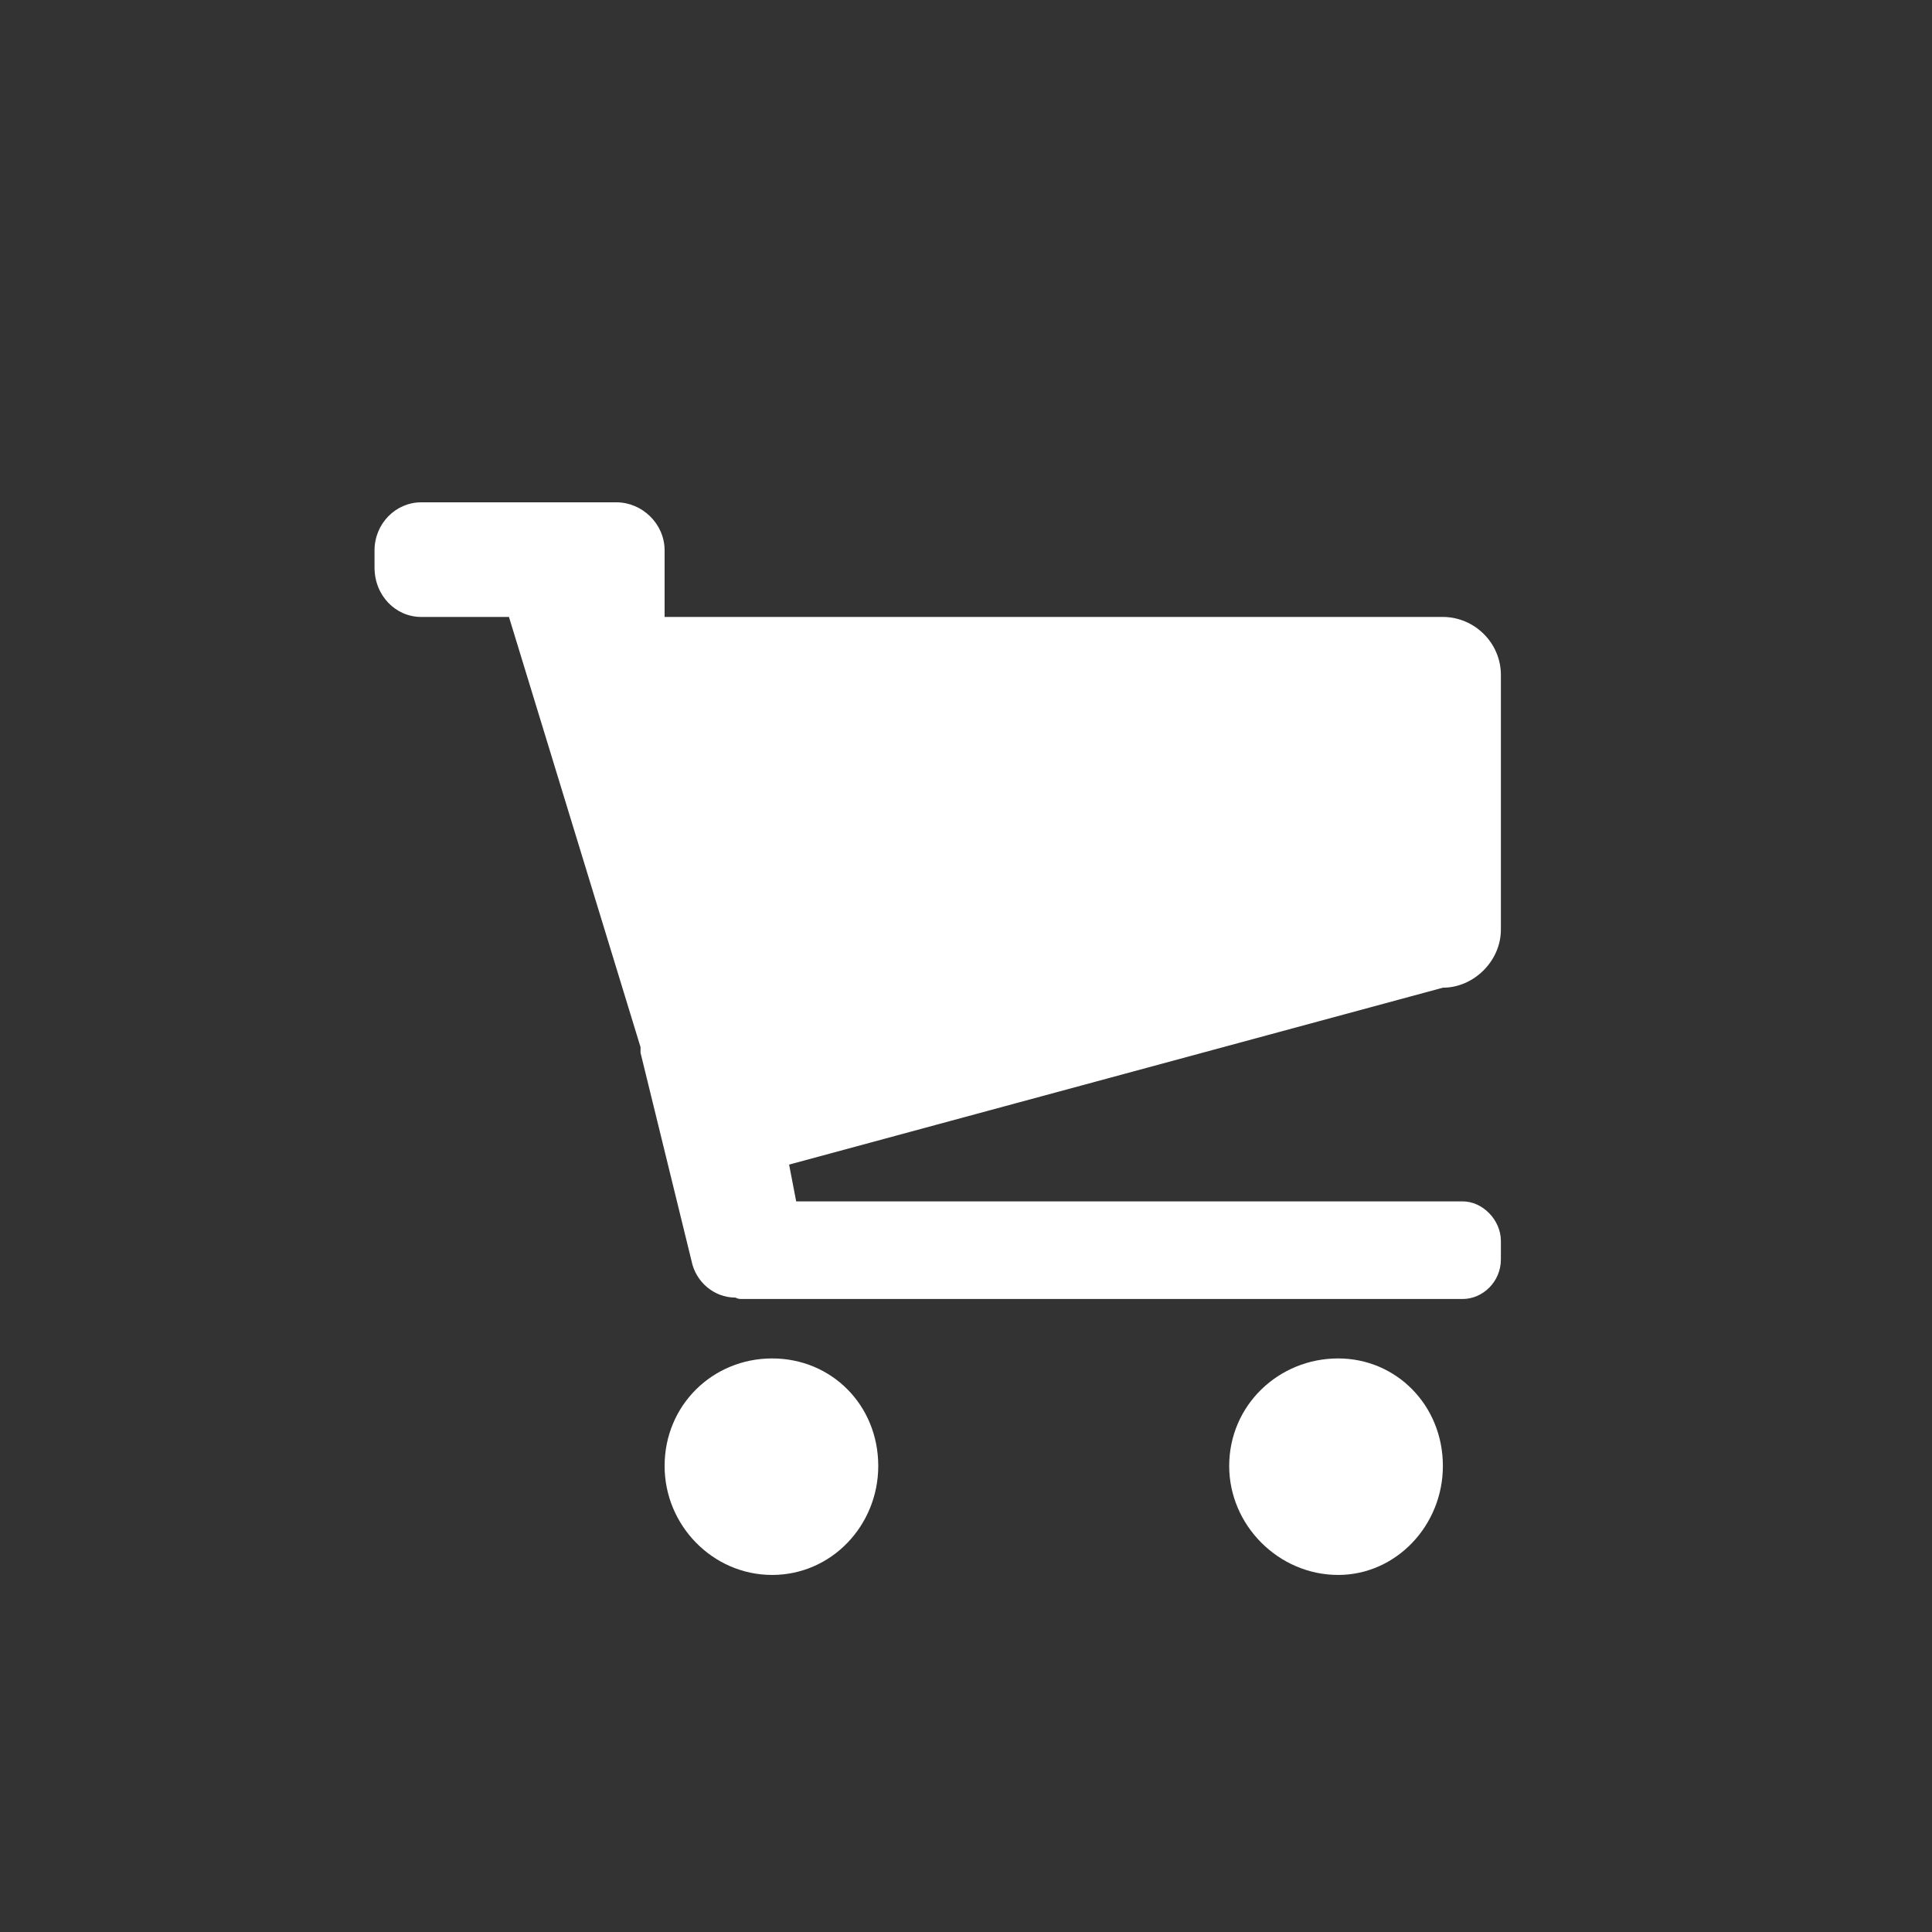 <?xml version="1.0" encoding="UTF-8" standalone="no"?>
<svg width="48px" height="48px" viewBox="0 0 48 48" version="1.1" xmlns="http://www.w3.org/2000/svg" xmlns:xlink="http://www.w3.org/1999/xlink" xmlns:sketch="http://www.bohemiancoding.com/sketch/ns">
    <rect x="0" y="0" width="48" height="48" fill="#333333" stroke="none"/>
    <!-- Generator: Sketch 3.1.1 (8761) - http://www.bohemiancoding.com/sketch -->
    <title>shopping</title>
    <desc>Created with Sketch.</desc>
    <defs></defs>
    <g id="Other" stroke="none" stroke-width="1" fill="none" fill-rule="evenodd" sketch:type="MSPage">
        <g id="shopping" sketch:type="MSArtboardGroup" fill="#FFFFFF">
            <path d="M37.289,16.77 C37.289,15.961 36.621,15.328 35.848,15.328 L16.512,15.328 L16.512,13.676 C16.512,13.008 15.949,12.48 15.316,12.48 L10.465,12.48 C9.832,12.48 9.305,13.008 9.305,13.676 L9.305,14.098 C9.305,14.801 9.832,15.328 10.465,15.328 L12.645,15.328 L15.914,26.016 L15.914,26.156 L17.18,31.324 C17.285,31.852 17.742,32.238 18.27,32.238 C18.34,32.273 18.375,32.273 18.445,32.273 L36.34,32.273 C36.832,32.273 37.289,31.852 37.289,31.289 L37.289,30.832 C37.289,30.305 36.832,29.848 36.34,29.848 L19.781,29.848 L19.605,28.934 L35.848,24.539 C36.621,24.539 37.289,23.871 37.289,23.098 L37.289,16.77 Z M19.184,33.75 C17.707,33.75 16.512,34.91 16.512,36.422 C16.512,37.898 17.707,39.129 19.184,39.129 C20.66,39.129 21.82,37.898 21.82,36.422 C21.82,34.91 20.66,33.75 19.184,33.75 L19.184,33.75 Z M33.246,33.75 C31.77,33.75 30.539,34.91 30.539,36.422 C30.539,37.898 31.77,39.129 33.246,39.129 C34.687,39.129 35.848,37.898 35.848,36.422 C35.848,34.91 34.687,33.75 33.246,33.75 L33.246,33.75 Z" id="" sketch:type="MSShapeGroup"></path>
        </g>
    </g>
</svg>
